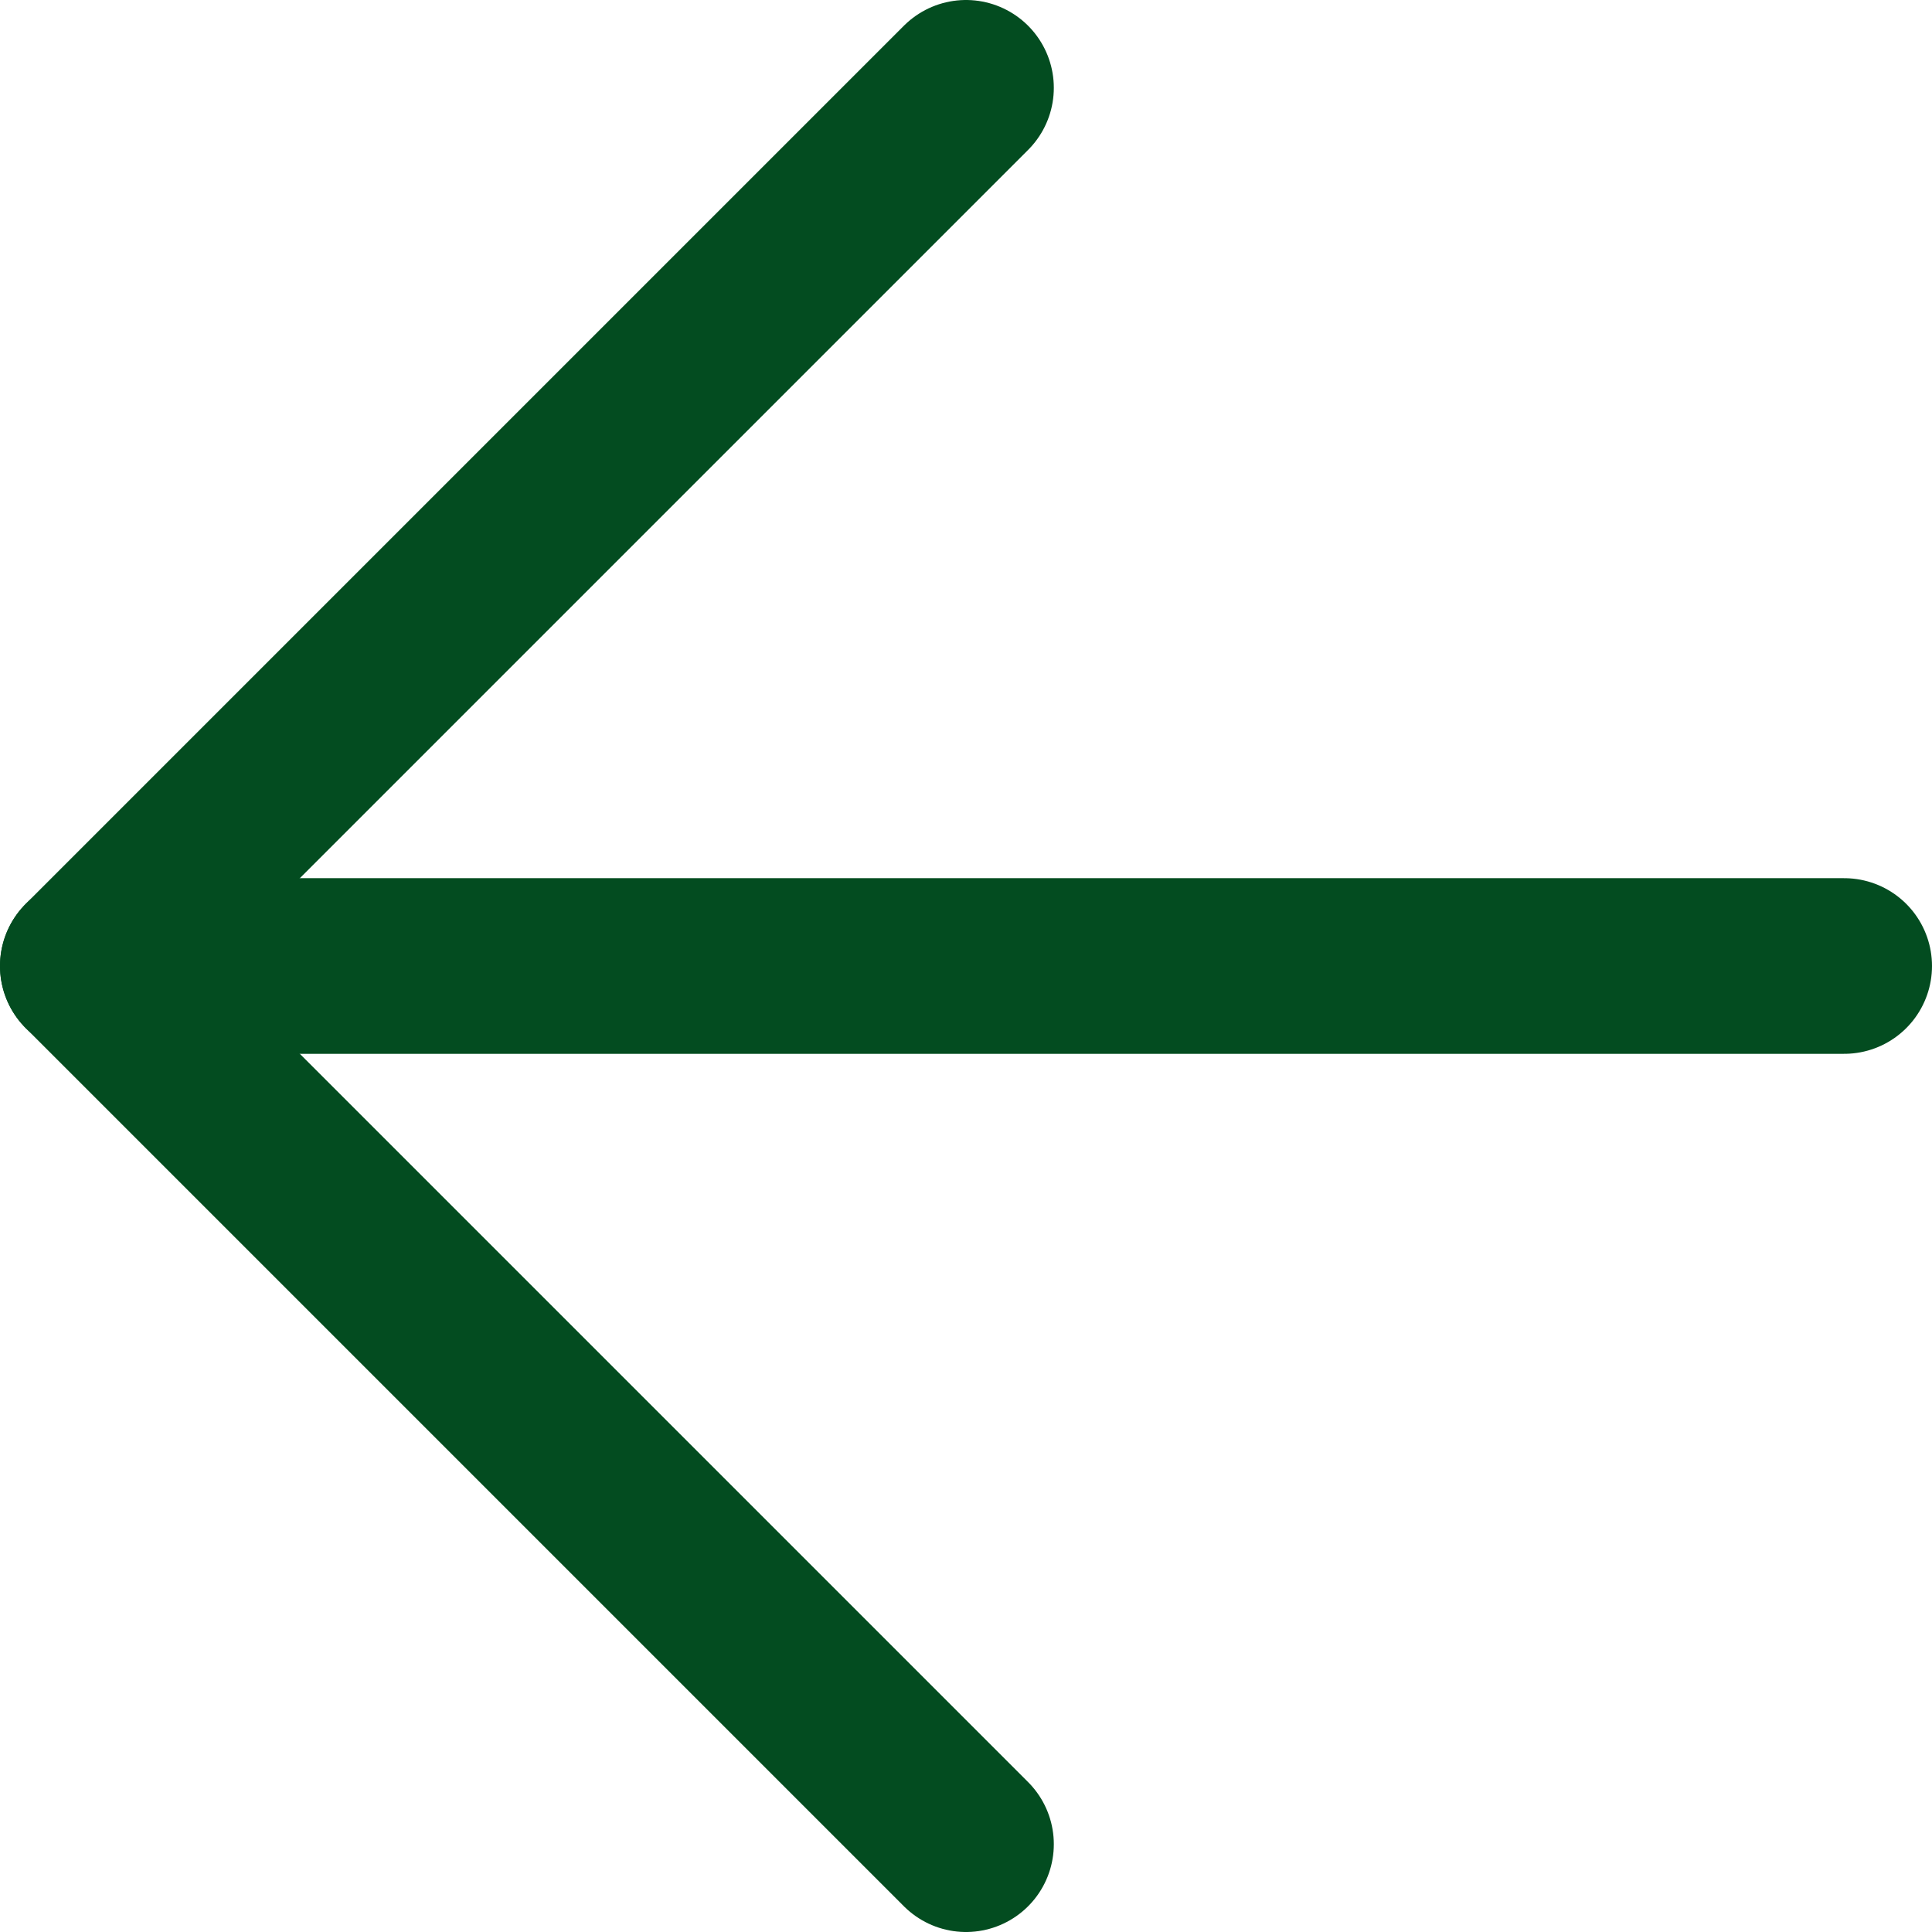 <svg width="22" height="22" viewBox="0 0 22 22" fill="none" xmlns="http://www.w3.org/2000/svg">
<path d="M21 11H1" stroke="#034C20" stroke-width="2" stroke-linecap="round" stroke-linejoin="round"/>
<path d="M11 21L1 11L11 1" stroke="#034C20" stroke-width="2" stroke-linecap="round" stroke-linejoin="round"/>
</svg>
